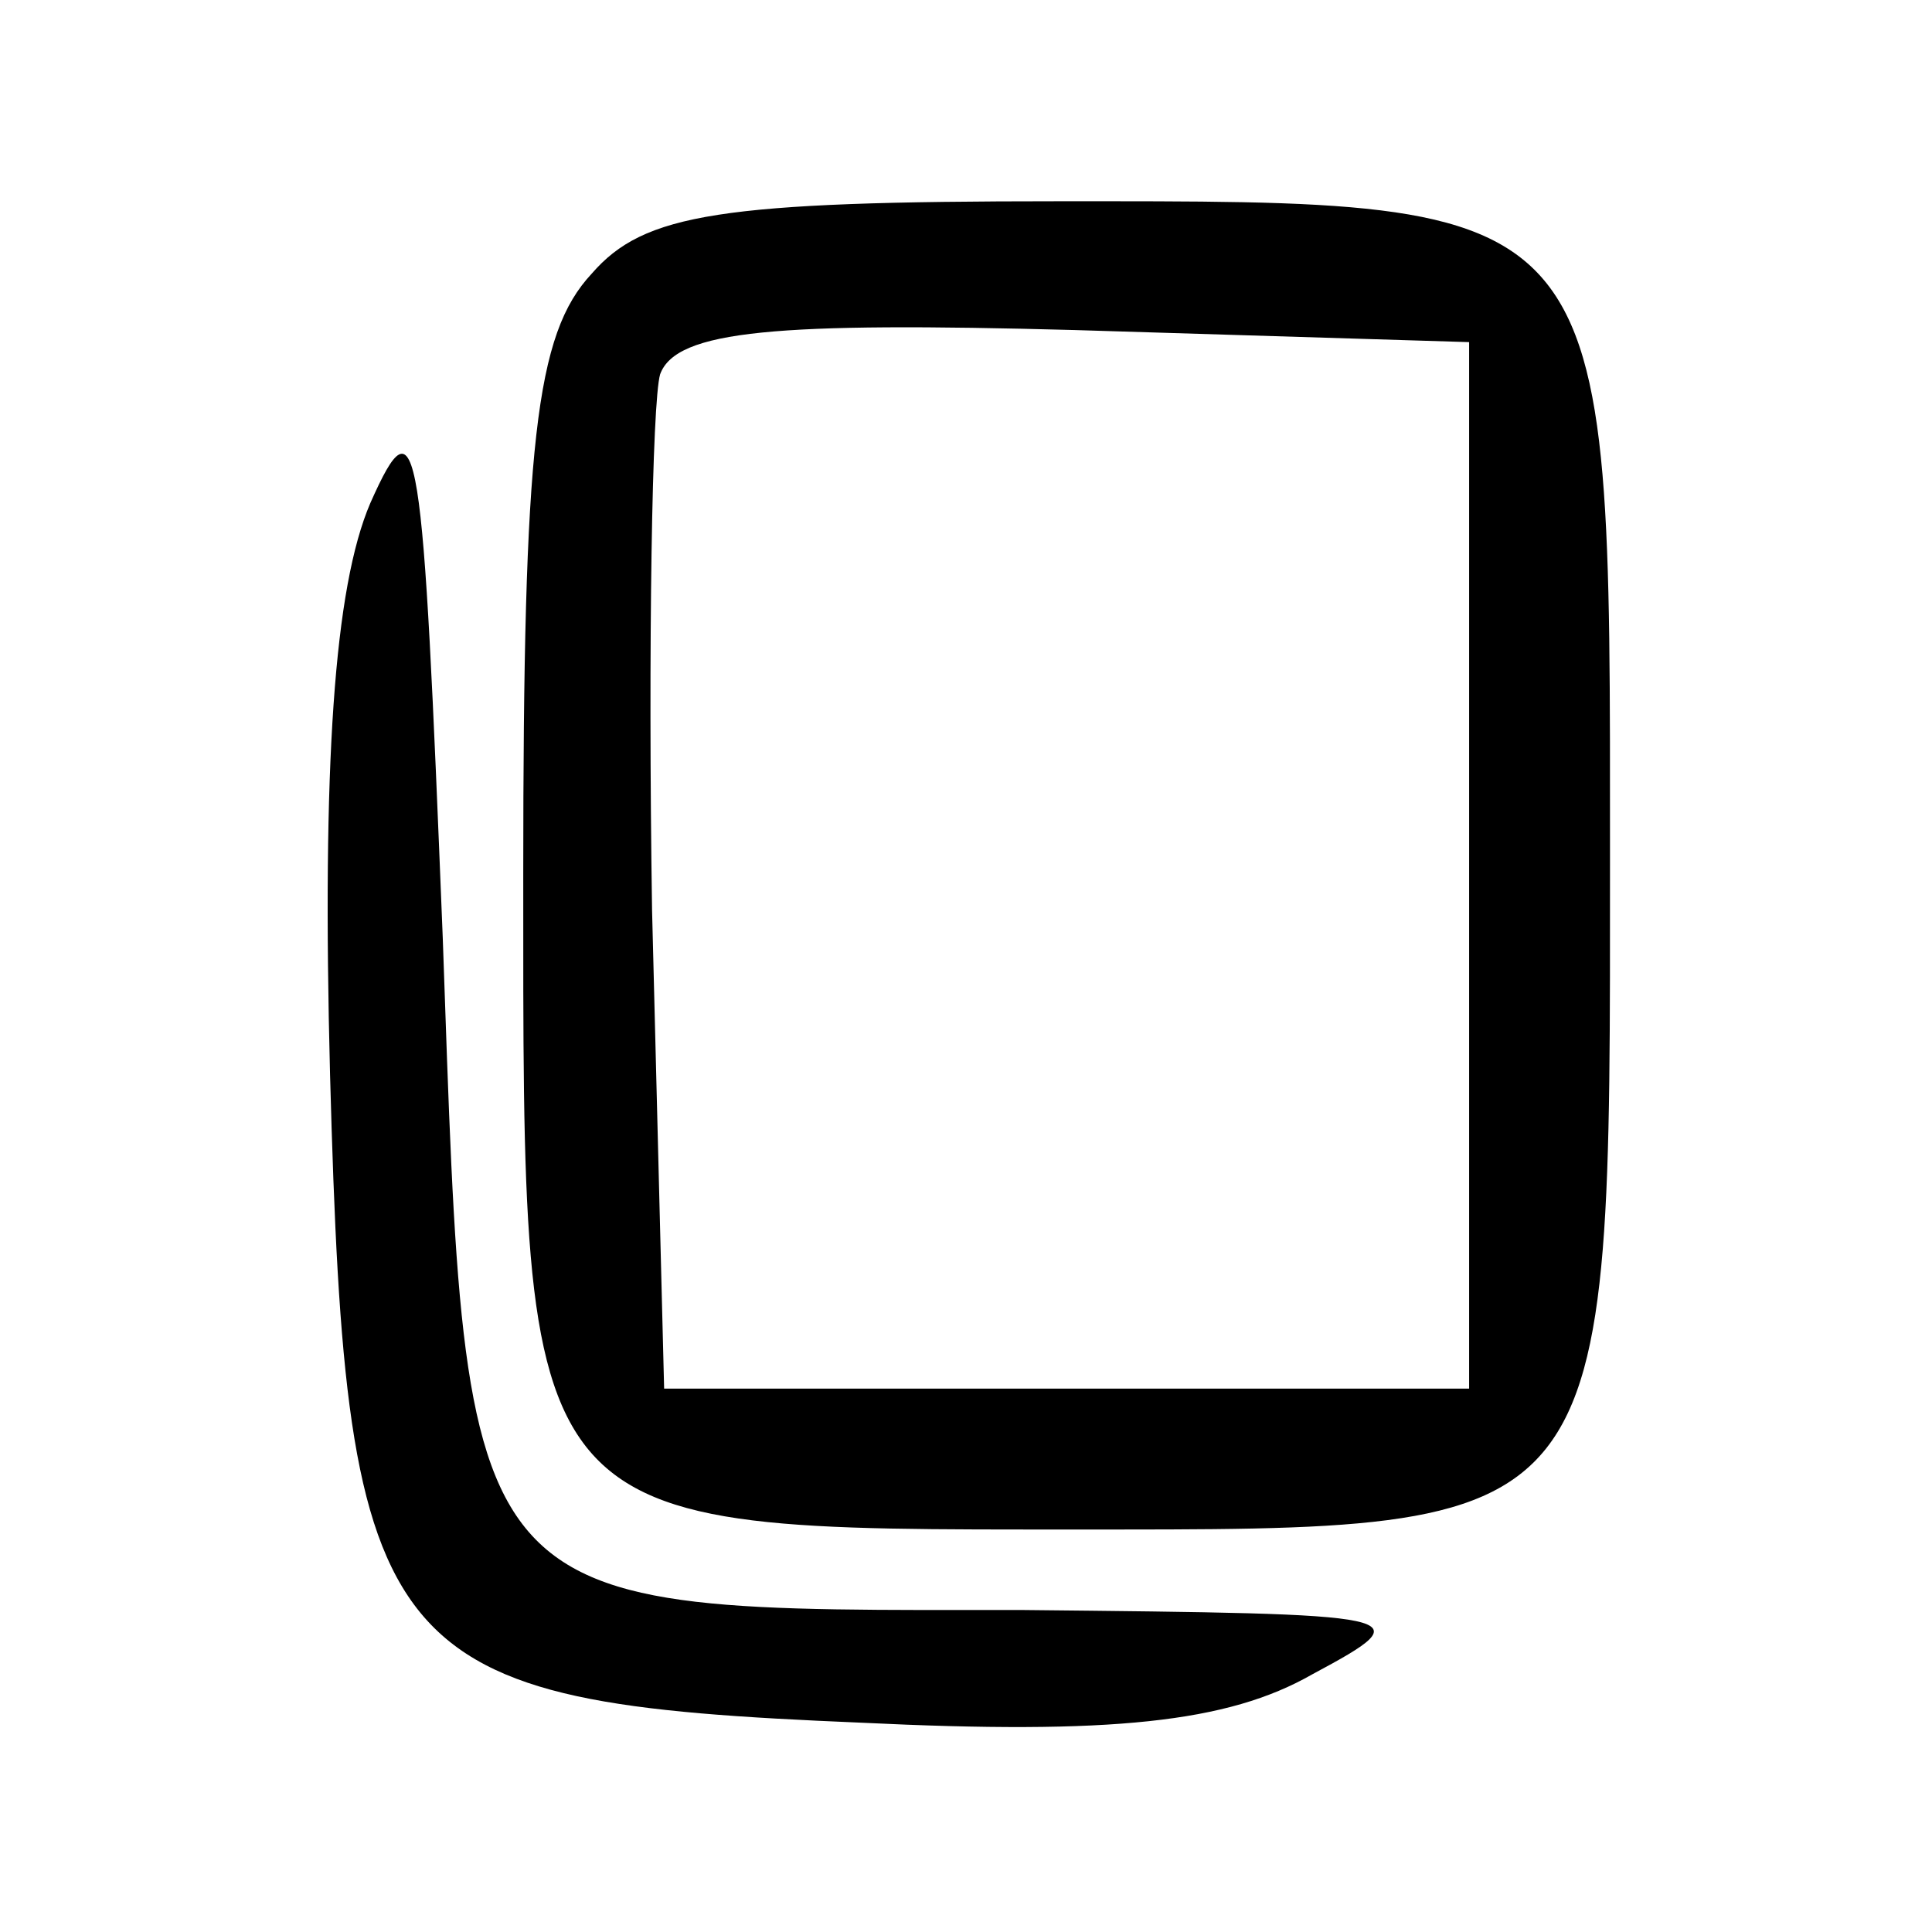 <?xml version="1.0" standalone="no"?>
<!DOCTYPE svg PUBLIC "-//W3C//DTD SVG 20010904//EN"
 "http://www.w3.org/TR/2001/REC-SVG-20010904/DTD/svg10.dtd">
<svg version="1.0" xmlns="http://www.w3.org/2000/svg"
 width="48pt" height="48pt" viewBox="0 0 48 48"
 preserveAspectRatio="xMidYMid meet">

<g transform="translate(0,48) scale(0.1,-0.1)"
fill="#000000" stroke="none">
<path d="M147 412 c-14 -15 -17 -42 -17 -149 0 -165 -2 -163 137 -163 135 0
133 -2 133 167 0 165 2 163 -137 163 -84 0 -103 -3 -116 -18z m218 -147 l0
-130 -100 0 -100 0 -3 119 c-1 66 0 126 2 133 4 11 29 13 103 11 l98 -3 0
-130z"/>
<path d="M92 355 c-9 -21 -12 -65 -10 -142 4 -147 12 -156 132 -161 62 -3 91
0 112 12 28 15 25 15 -72 16 -141 0 -138 -4 -144 167 -5 125 -6 135 -18 108z"/>
</g>
</svg>
